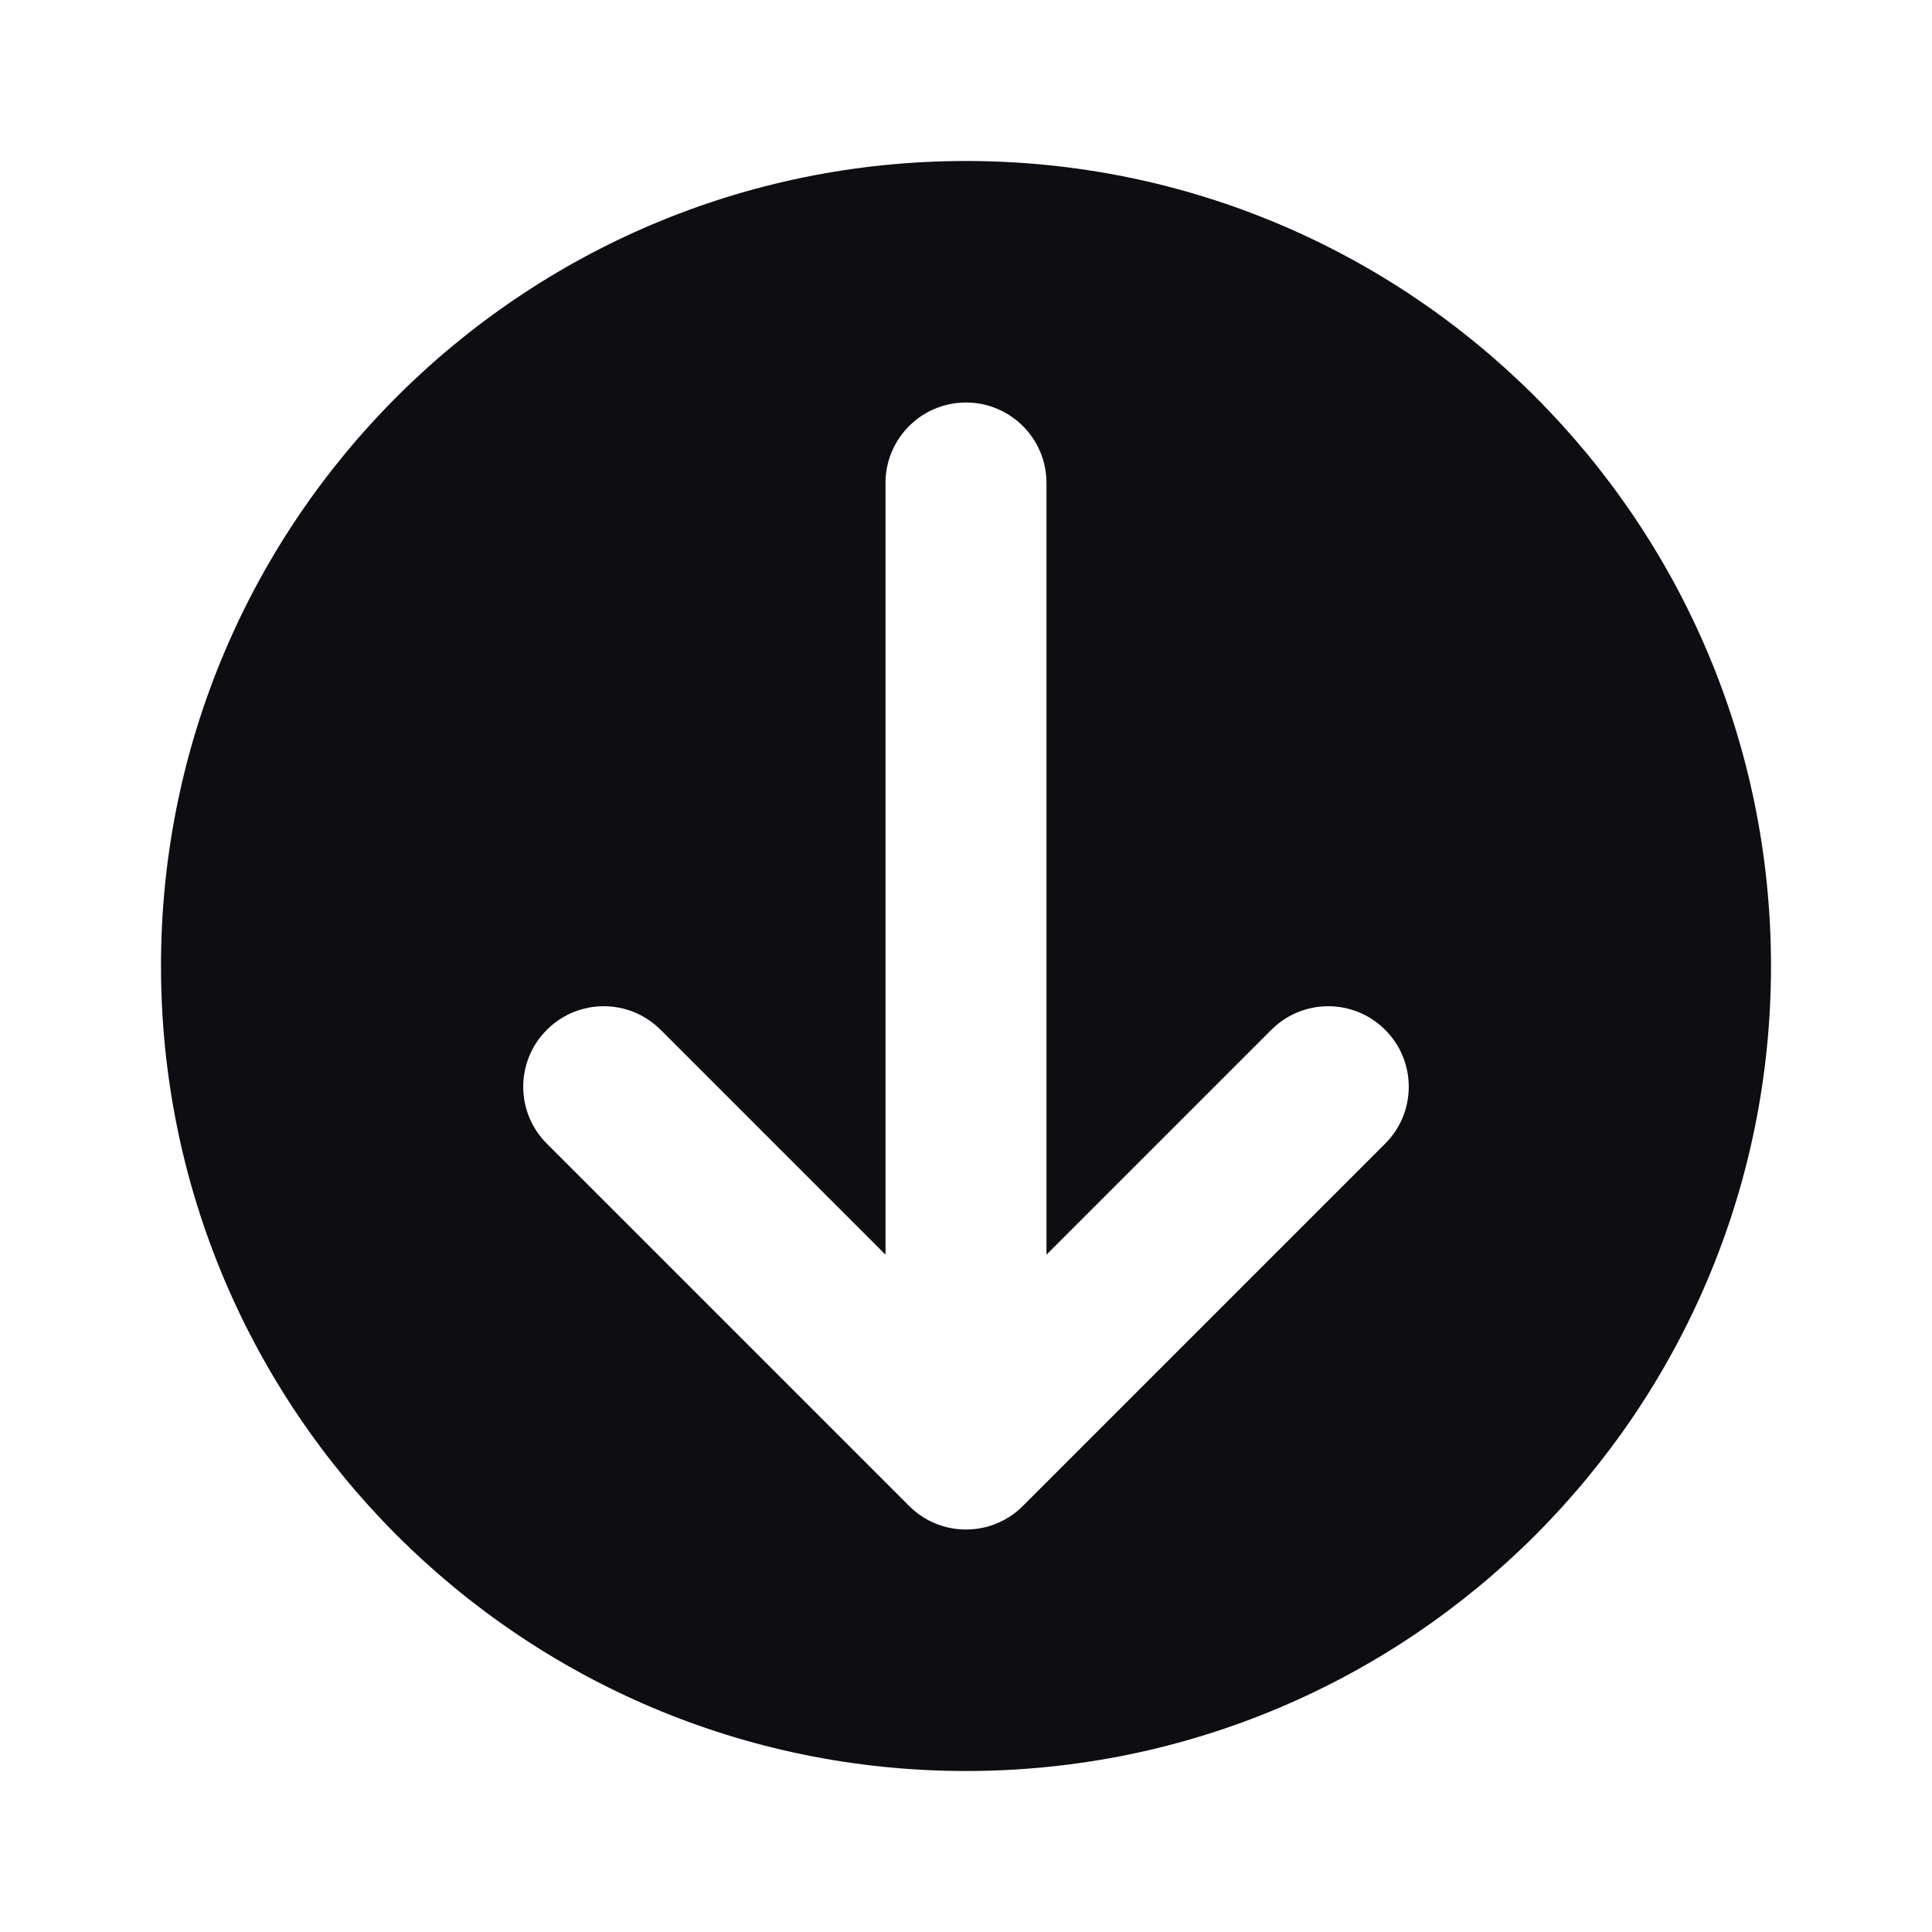 <svg width="24" height="24" viewBox="0 0 24 24" fill="none" xmlns="http://www.w3.org/2000/svg">
<path fill-rule="evenodd" clip-rule="evenodd" d="M12 2C6.477 2 2 6.477 2 12C2 17.523 6.477 22 12 22C17.523 22 22 17.523 22 12C22 6.477 17.523 2 12 2ZM17.207 14.207L12.707 18.707C12.317 19.098 11.683 19.098 11.293 18.707L6.793 14.207C6.402 13.817 6.402 13.183 6.793 12.793C7.183 12.402 7.817 12.402 8.207 12.793L11 15.586V6C11 5.448 11.448 5 12 5C12.552 5 13 5.448 13 6V15.586L15.793 12.793C16.183 12.402 16.817 12.402 17.207 12.793C17.598 13.183 17.598 13.817 17.207 14.207Z" fill="#0D0D12"/>
</svg>

